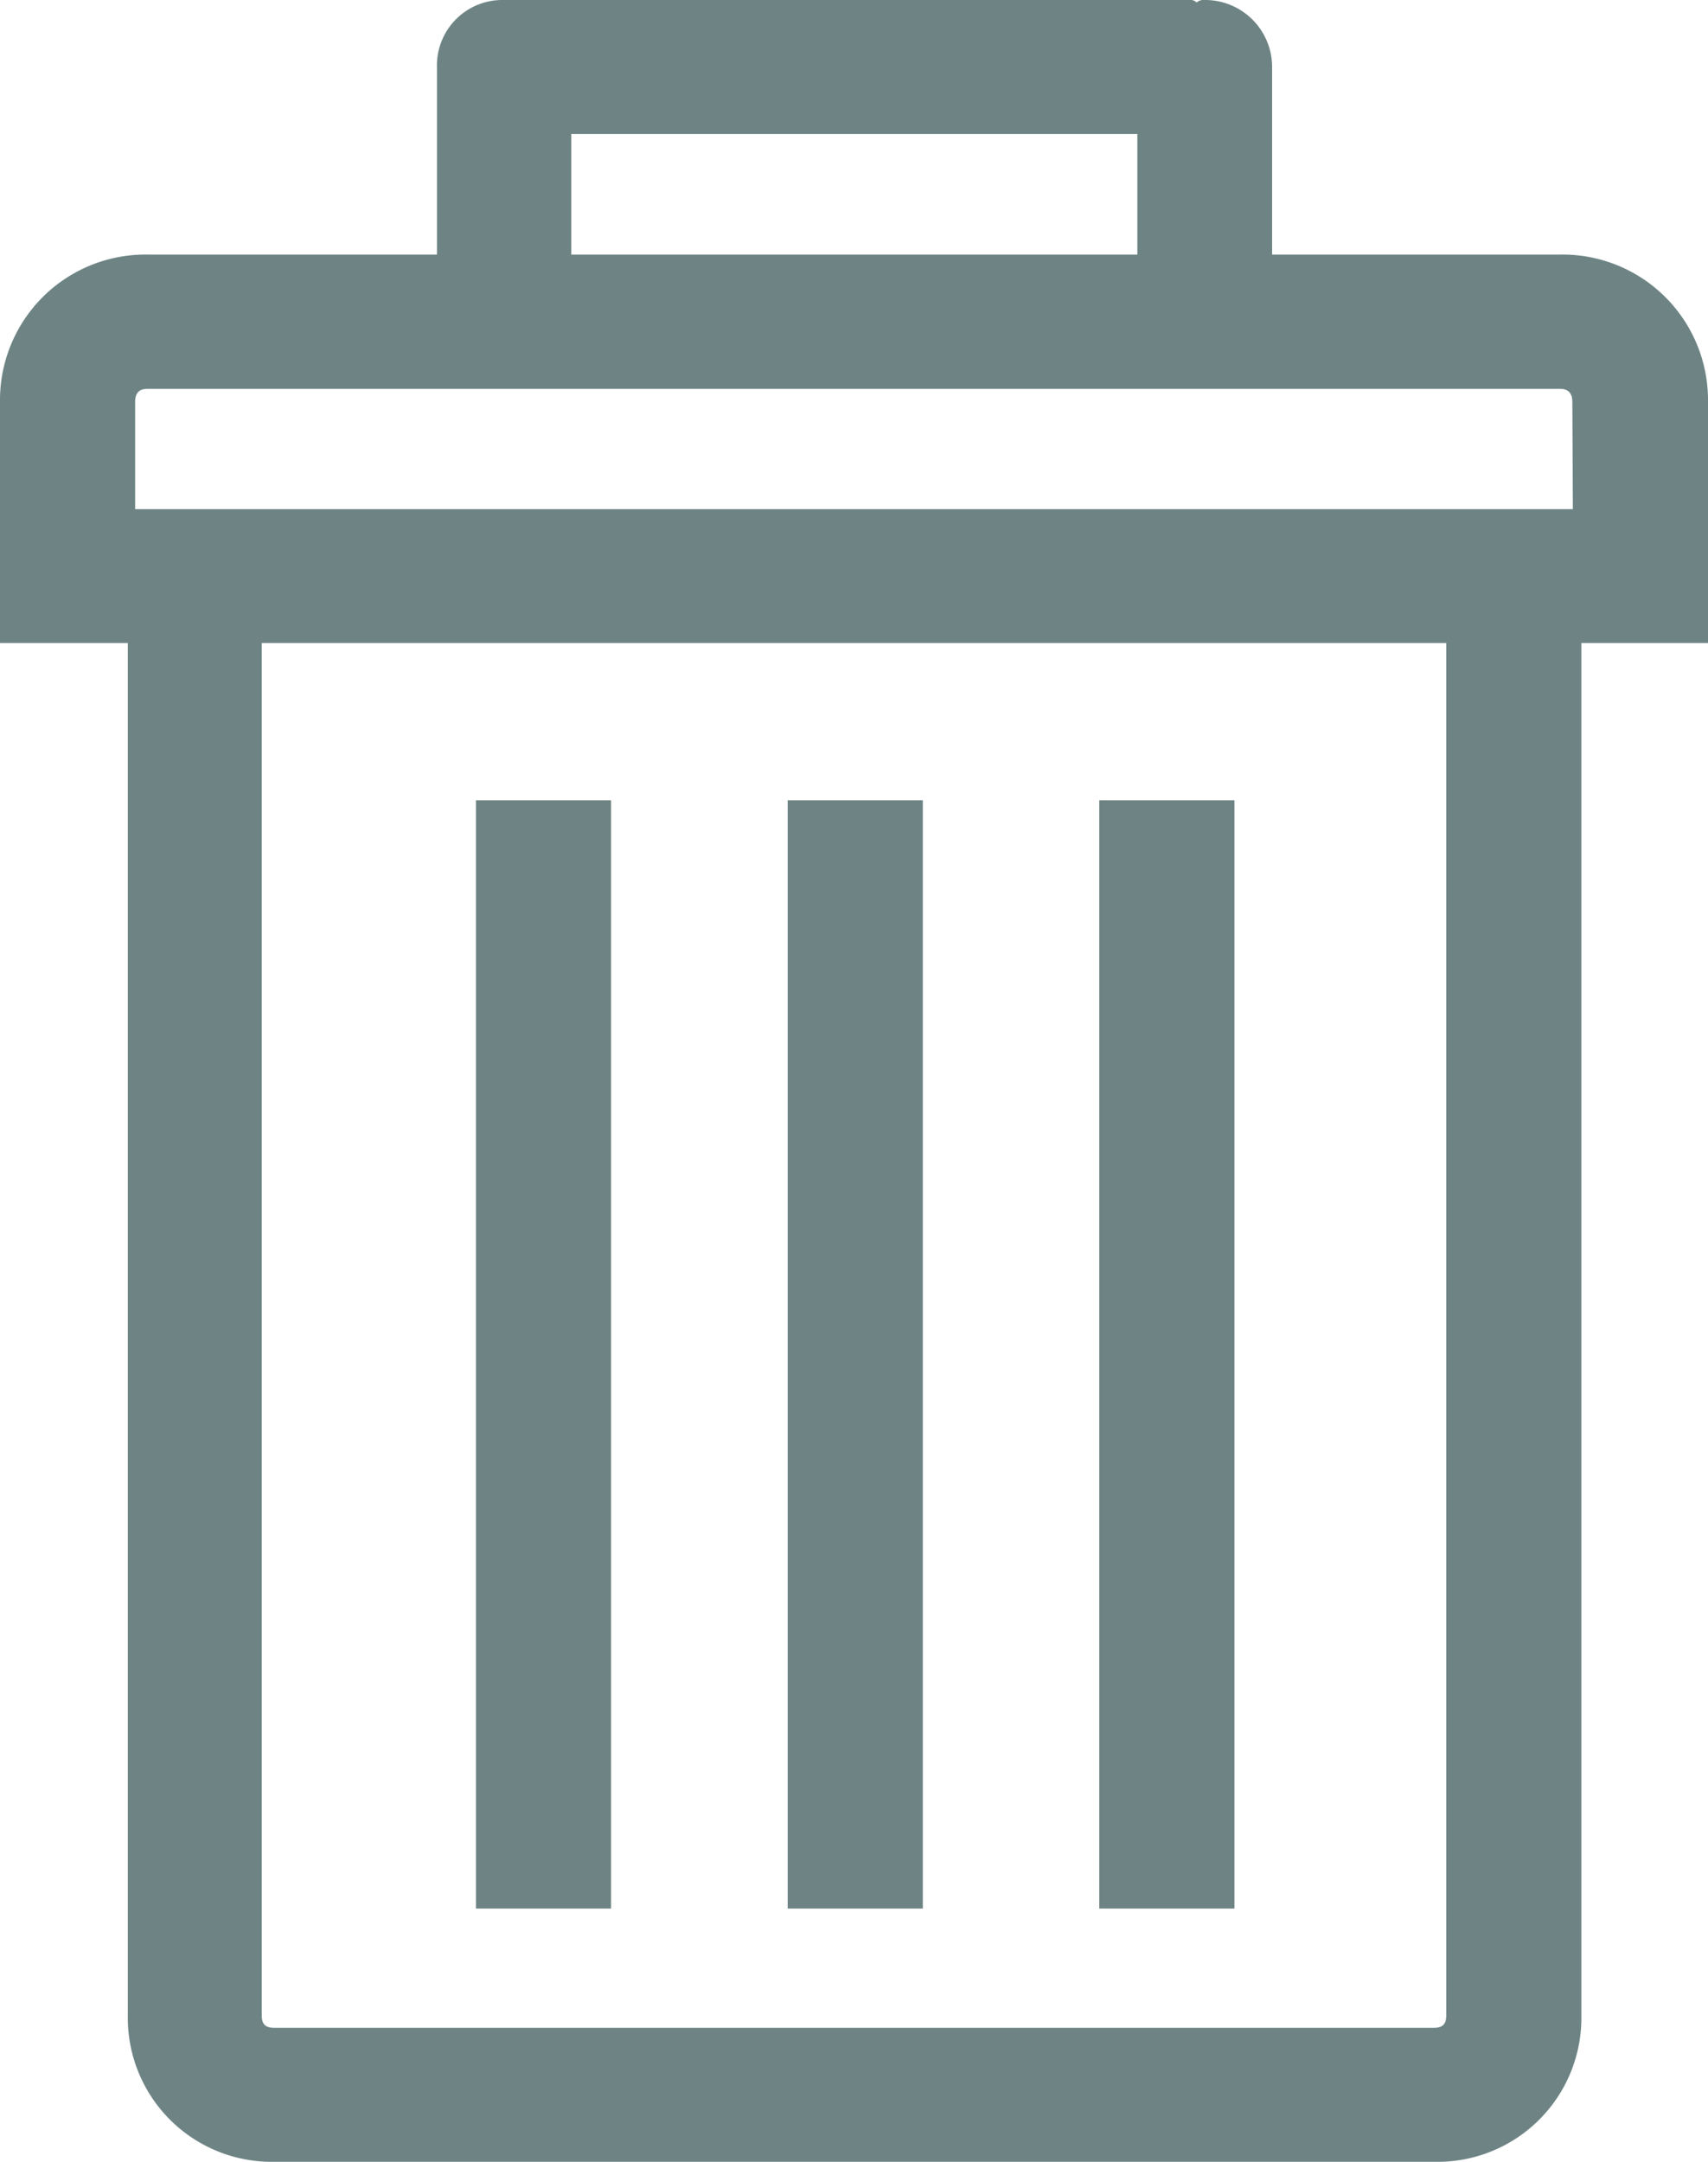 <svg xmlns="http://www.w3.org/2000/svg" width="13.056" height="16.517" viewBox="0 0 13.056 16.517"><defs><style>.a{fill:#6e8484;}</style></defs><g transform="translate(-74.133)"><g transform="translate(74.133)"><path class="a" d="M93.063,1.945H90.857V.512A.512.512,0,0,0,90.336,0a.078.078,0,0,0-.056.019A.071.071,0,0,0,90.243,0H84.985a.5.5,0,0,0-.512.512V1.945H82.259a1.112,1.112,0,0,0-1.126,1.126V4.913h.977V15.4a1.1,1.1,0,0,0,1.117,1.117H92.1A1.1,1.1,0,0,0,93.221,15.4V4.913h.968V3.071A1.112,1.112,0,0,0,93.063,1.945ZM85.5,1.024h4.327v.921H85.5ZM92.188,15.4c0,.065-.028.093-.093.093H83.227c-.065,0-.093-.028-.093-.093V4.913h9.054ZM93.156,3.89H82.166V3.071c0-.065.028-.1.093-.1h10.8c.065,0,.093.037.093.1Z" transform="translate(-81.133)"/><rect class="a" width="1.033" height="8.468" transform="translate(8.403 6.114)"/><rect class="a" width="1.033" height="8.468" transform="translate(6.021 6.114)"/><rect class="a" width="1.033" height="8.468" transform="translate(3.638 6.114)"/></g></g></svg>